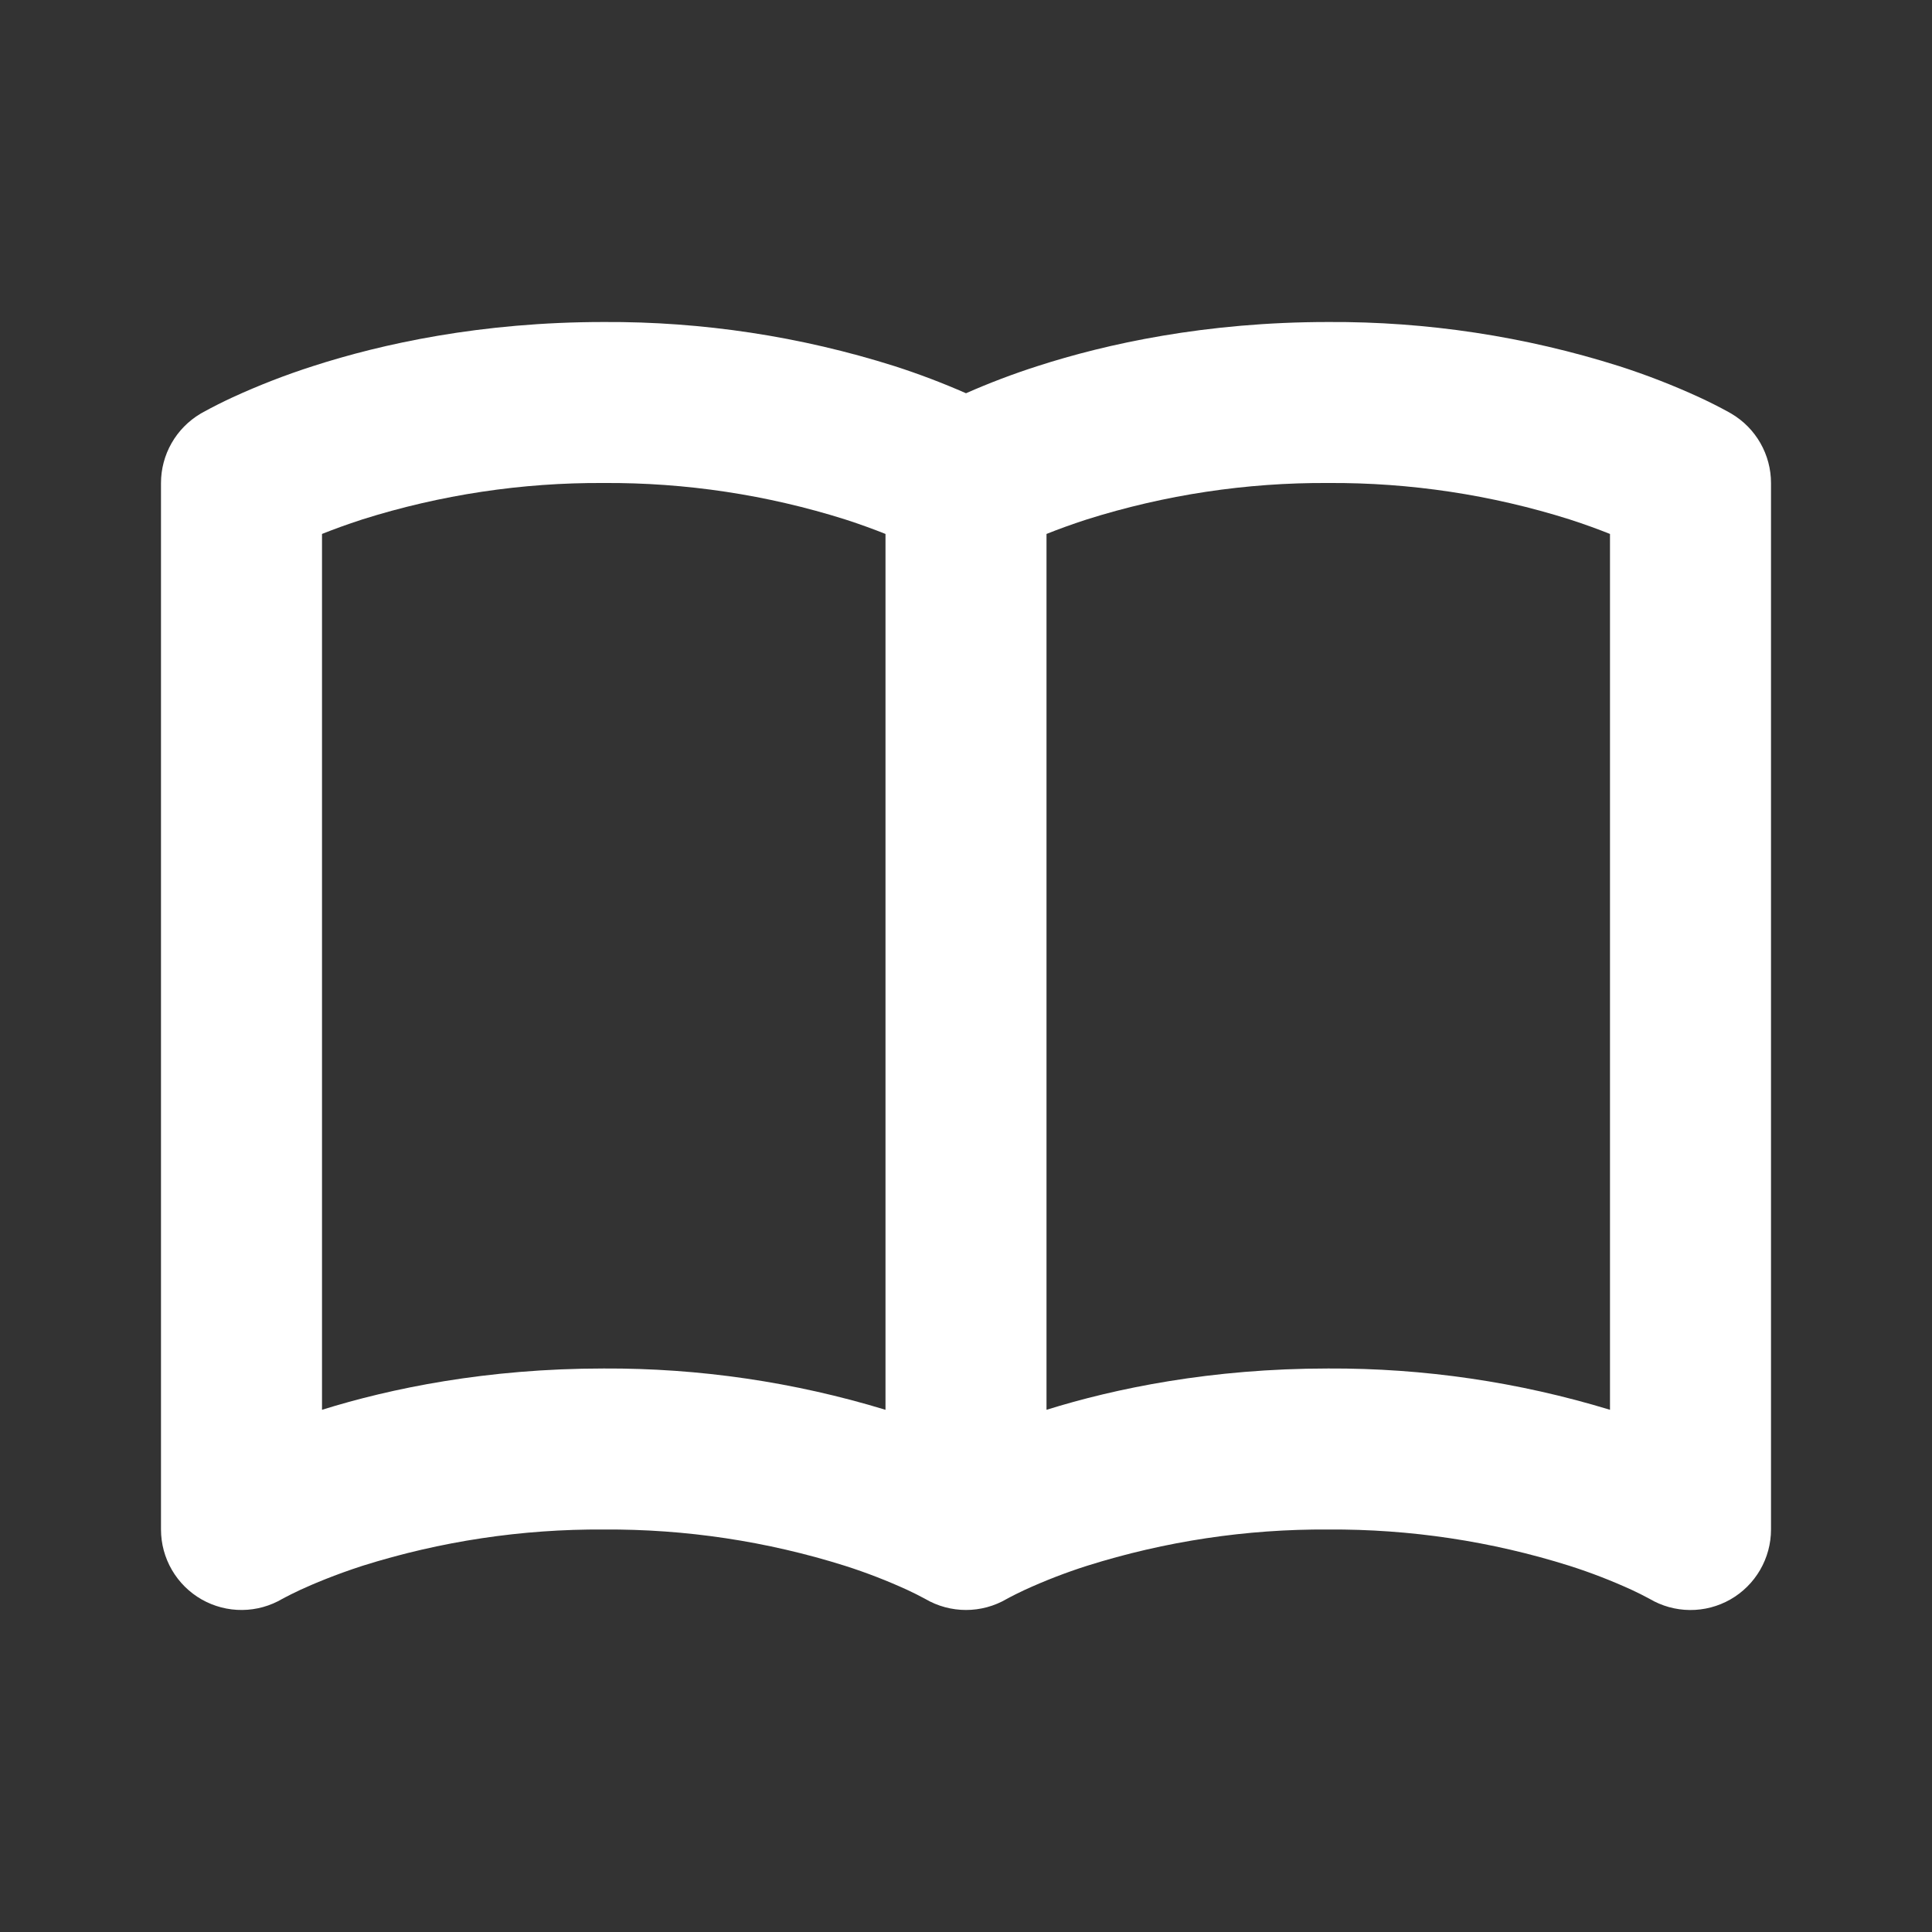 <svg width="100" height="100" viewBox="0 0 100 100" fill="none" xmlns="http://www.w3.org/2000/svg">
<rect x="0" y="0" width="100" height="100" fill="#333333" stroke="none"/>
<path d="M16.667 27.637C17.25 27.404 17.95 27.146 18.762 26.883C22.802 25.61 27.015 24.974 31.25 25C35.485 24.974 39.698 25.61 43.737 26.883C44.55 27.146 45.25 27.404 45.833 27.637V72.971C41.107 71.531 36.191 70.81 31.25 70.833C25.167 70.833 20.212 71.867 16.667 72.971V27.637ZM50 20.354C48.791 19.823 47.557 19.354 46.3 18.95C41.433 17.41 36.355 16.64 31.25 16.667C24.892 16.667 19.771 17.796 16.2 18.95C14.778 19.406 13.386 19.947 12.029 20.571C11.525 20.804 11.029 21.054 10.542 21.321L10.438 21.379L10.4 21.4L10.387 21.408C10.379 21.417 9.354 22.021 10.375 21.417C9.753 21.785 9.238 22.31 8.88 22.938C8.522 23.566 8.333 24.277 8.333 25V79.167C8.333 79.902 8.528 80.624 8.898 81.26C9.268 81.896 9.799 82.423 10.438 82.787C11.077 83.15 11.801 83.339 12.536 83.332C13.272 83.326 13.992 83.125 14.625 82.75L14.604 82.763L14.617 82.758L14.621 82.754L14.775 82.671C14.929 82.588 15.183 82.463 15.533 82.296C16.242 81.971 17.325 81.513 18.762 81.046C22.802 79.774 27.015 79.14 31.25 79.167C35.485 79.14 39.698 79.774 43.737 81.046C44.838 81.397 45.916 81.815 46.967 82.296C47.281 82.442 47.591 82.597 47.896 82.763M47.896 82.763L47.883 82.758L47.879 82.754C49.188 83.525 50.812 83.525 52.121 82.754L52.275 82.671C52.429 82.588 52.683 82.463 53.033 82.296C54.084 81.815 55.162 81.397 56.263 81.046C60.302 79.774 64.515 79.14 68.75 79.167C72.985 79.14 77.198 79.774 81.237 81.046C82.338 81.397 83.416 81.815 84.467 82.296C84.775 82.439 85.08 82.592 85.379 82.754C86.012 83.128 86.733 83.329 87.468 83.334C88.203 83.34 88.926 83.151 89.565 82.787C90.204 82.422 90.734 81.895 91.103 81.26C91.472 80.624 91.667 79.902 91.667 79.167V25C91.667 24.277 91.478 23.566 91.12 22.938C90.762 22.31 90.247 21.785 89.625 21.417L89.617 21.413L89.6 21.4L89.558 21.379L89.458 21.321C88.971 21.054 88.475 20.804 87.971 20.571C86.616 19.947 85.224 19.406 83.804 18.95C78.936 17.41 73.856 16.639 68.75 16.667C62.396 16.667 57.271 17.796 53.7 18.95C52.443 19.353 51.208 19.822 50 20.354M83.333 27.637V72.971C78.607 71.531 73.691 70.81 68.75 70.833C62.667 70.833 57.712 71.867 54.167 72.971V27.637C54.75 27.404 55.45 27.146 56.263 26.883C60.302 25.61 64.515 24.974 68.75 25C72.985 24.974 77.198 25.61 81.237 26.883C82.05 27.146 82.75 27.404 83.333 27.637ZM85.375 28.587L85.396 28.596H85.392L85.375 28.587ZM85.379 82.754L85.392 82.763L85.383 82.754" fill="white"/>
</svg>
